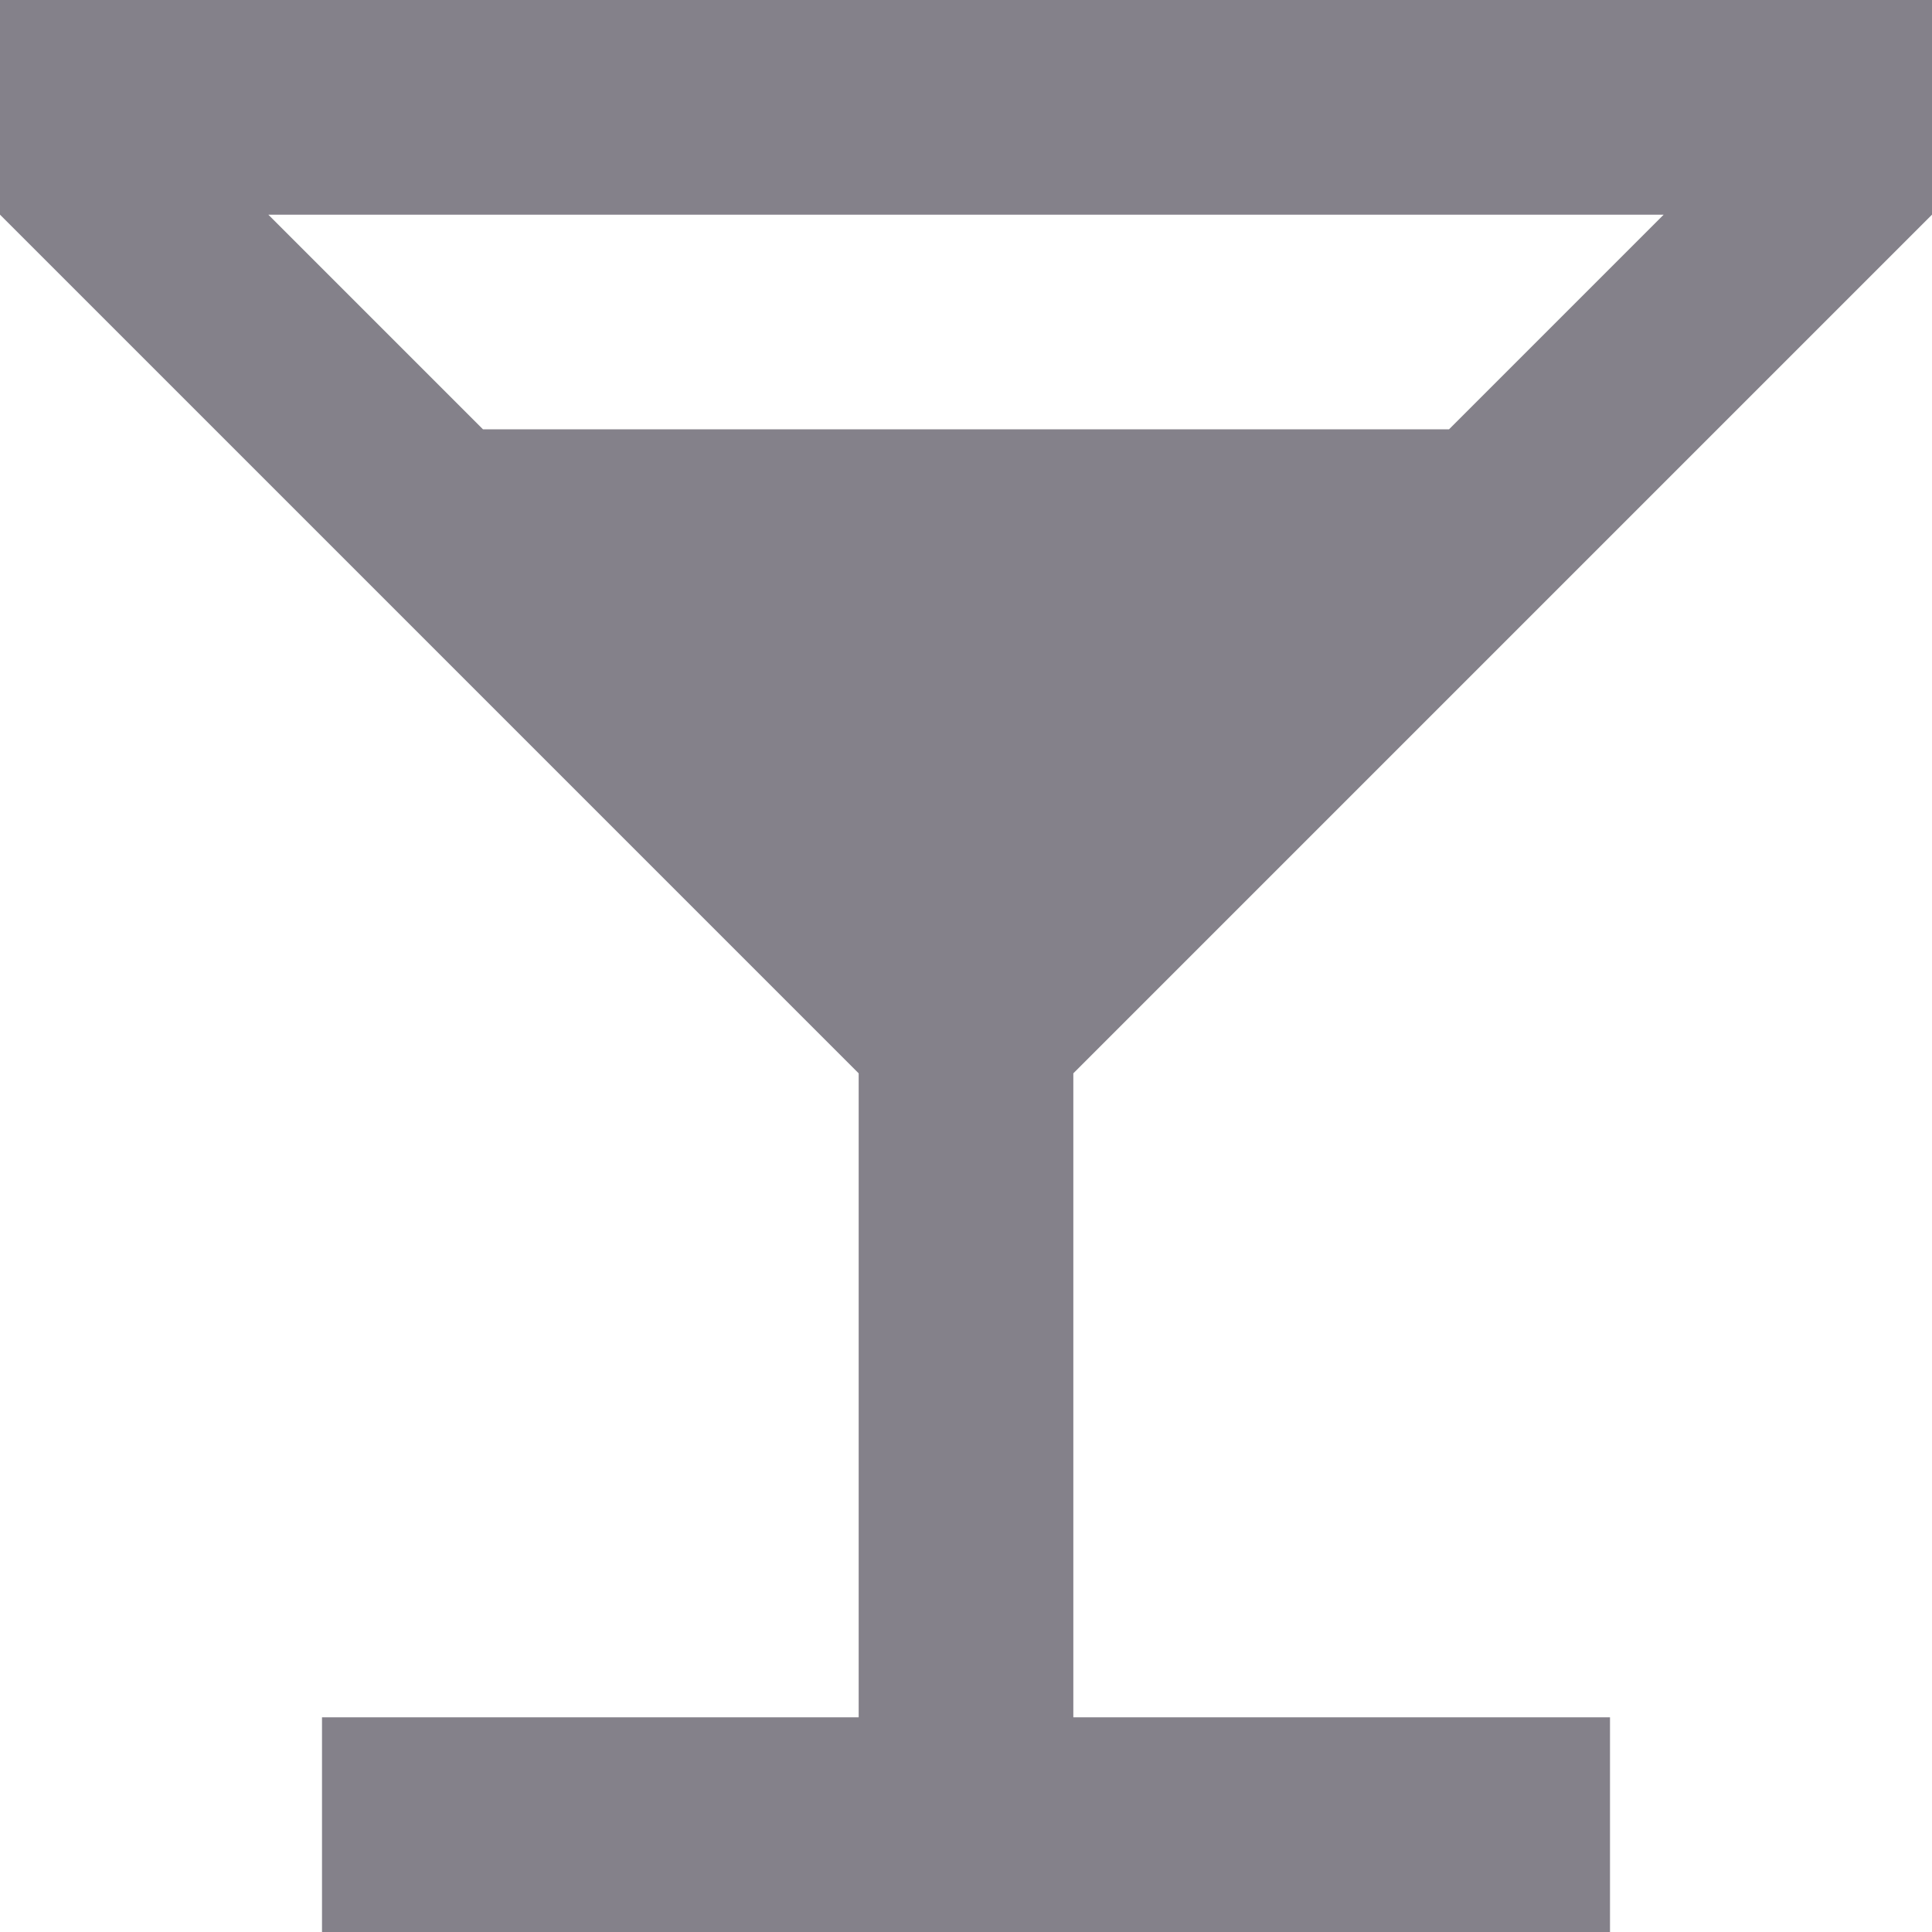 <svg width="18" height="18" viewBox="0 0 18 18" fill="none" xmlns="http://www.w3.org/2000/svg">
<path fill-rule="evenodd" clip-rule="evenodd" d="M8 10V16H3V18H15V16H10V10L18 2V0H0V2L8 10ZM4.5 4L2.5 2H15.5L13.5 4H4.5Z" fill="#84818A"/>
</svg>
